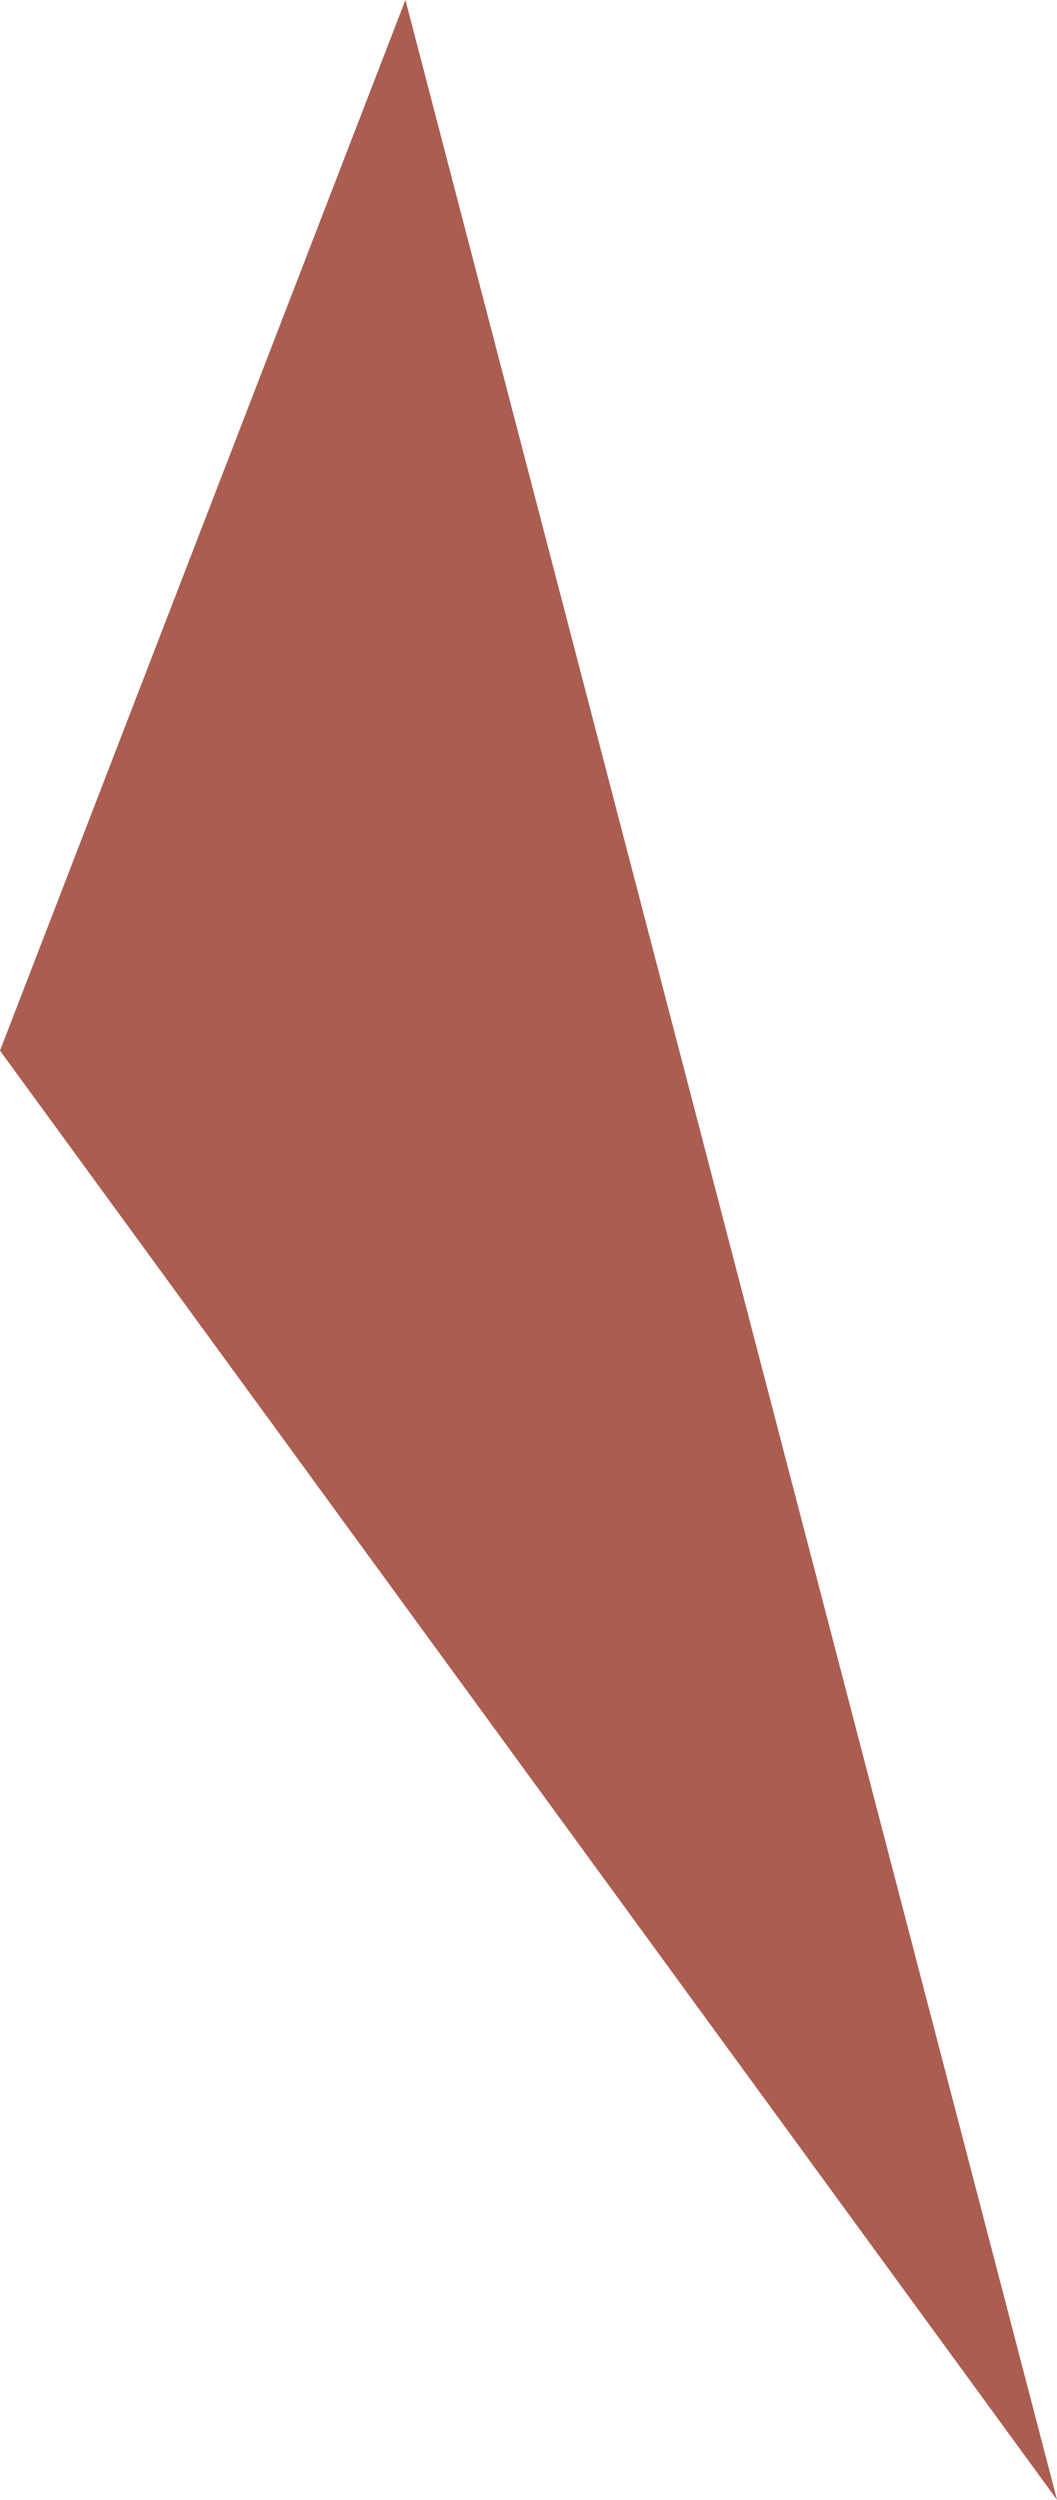 <svg xmlns="http://www.w3.org/2000/svg" viewBox="0 0 14.6 34.5">
  <defs>
    <style>
      .cls-1 {
        fill: #ab5d50;
      }
    </style>
  </defs>
  <path id="Path_25" data-name="Path 25" class="cls-1" d="M62.3,115.9l9,34.5-14.6-20Z" transform="translate(-56.7 -115.9)"/>
</svg>
